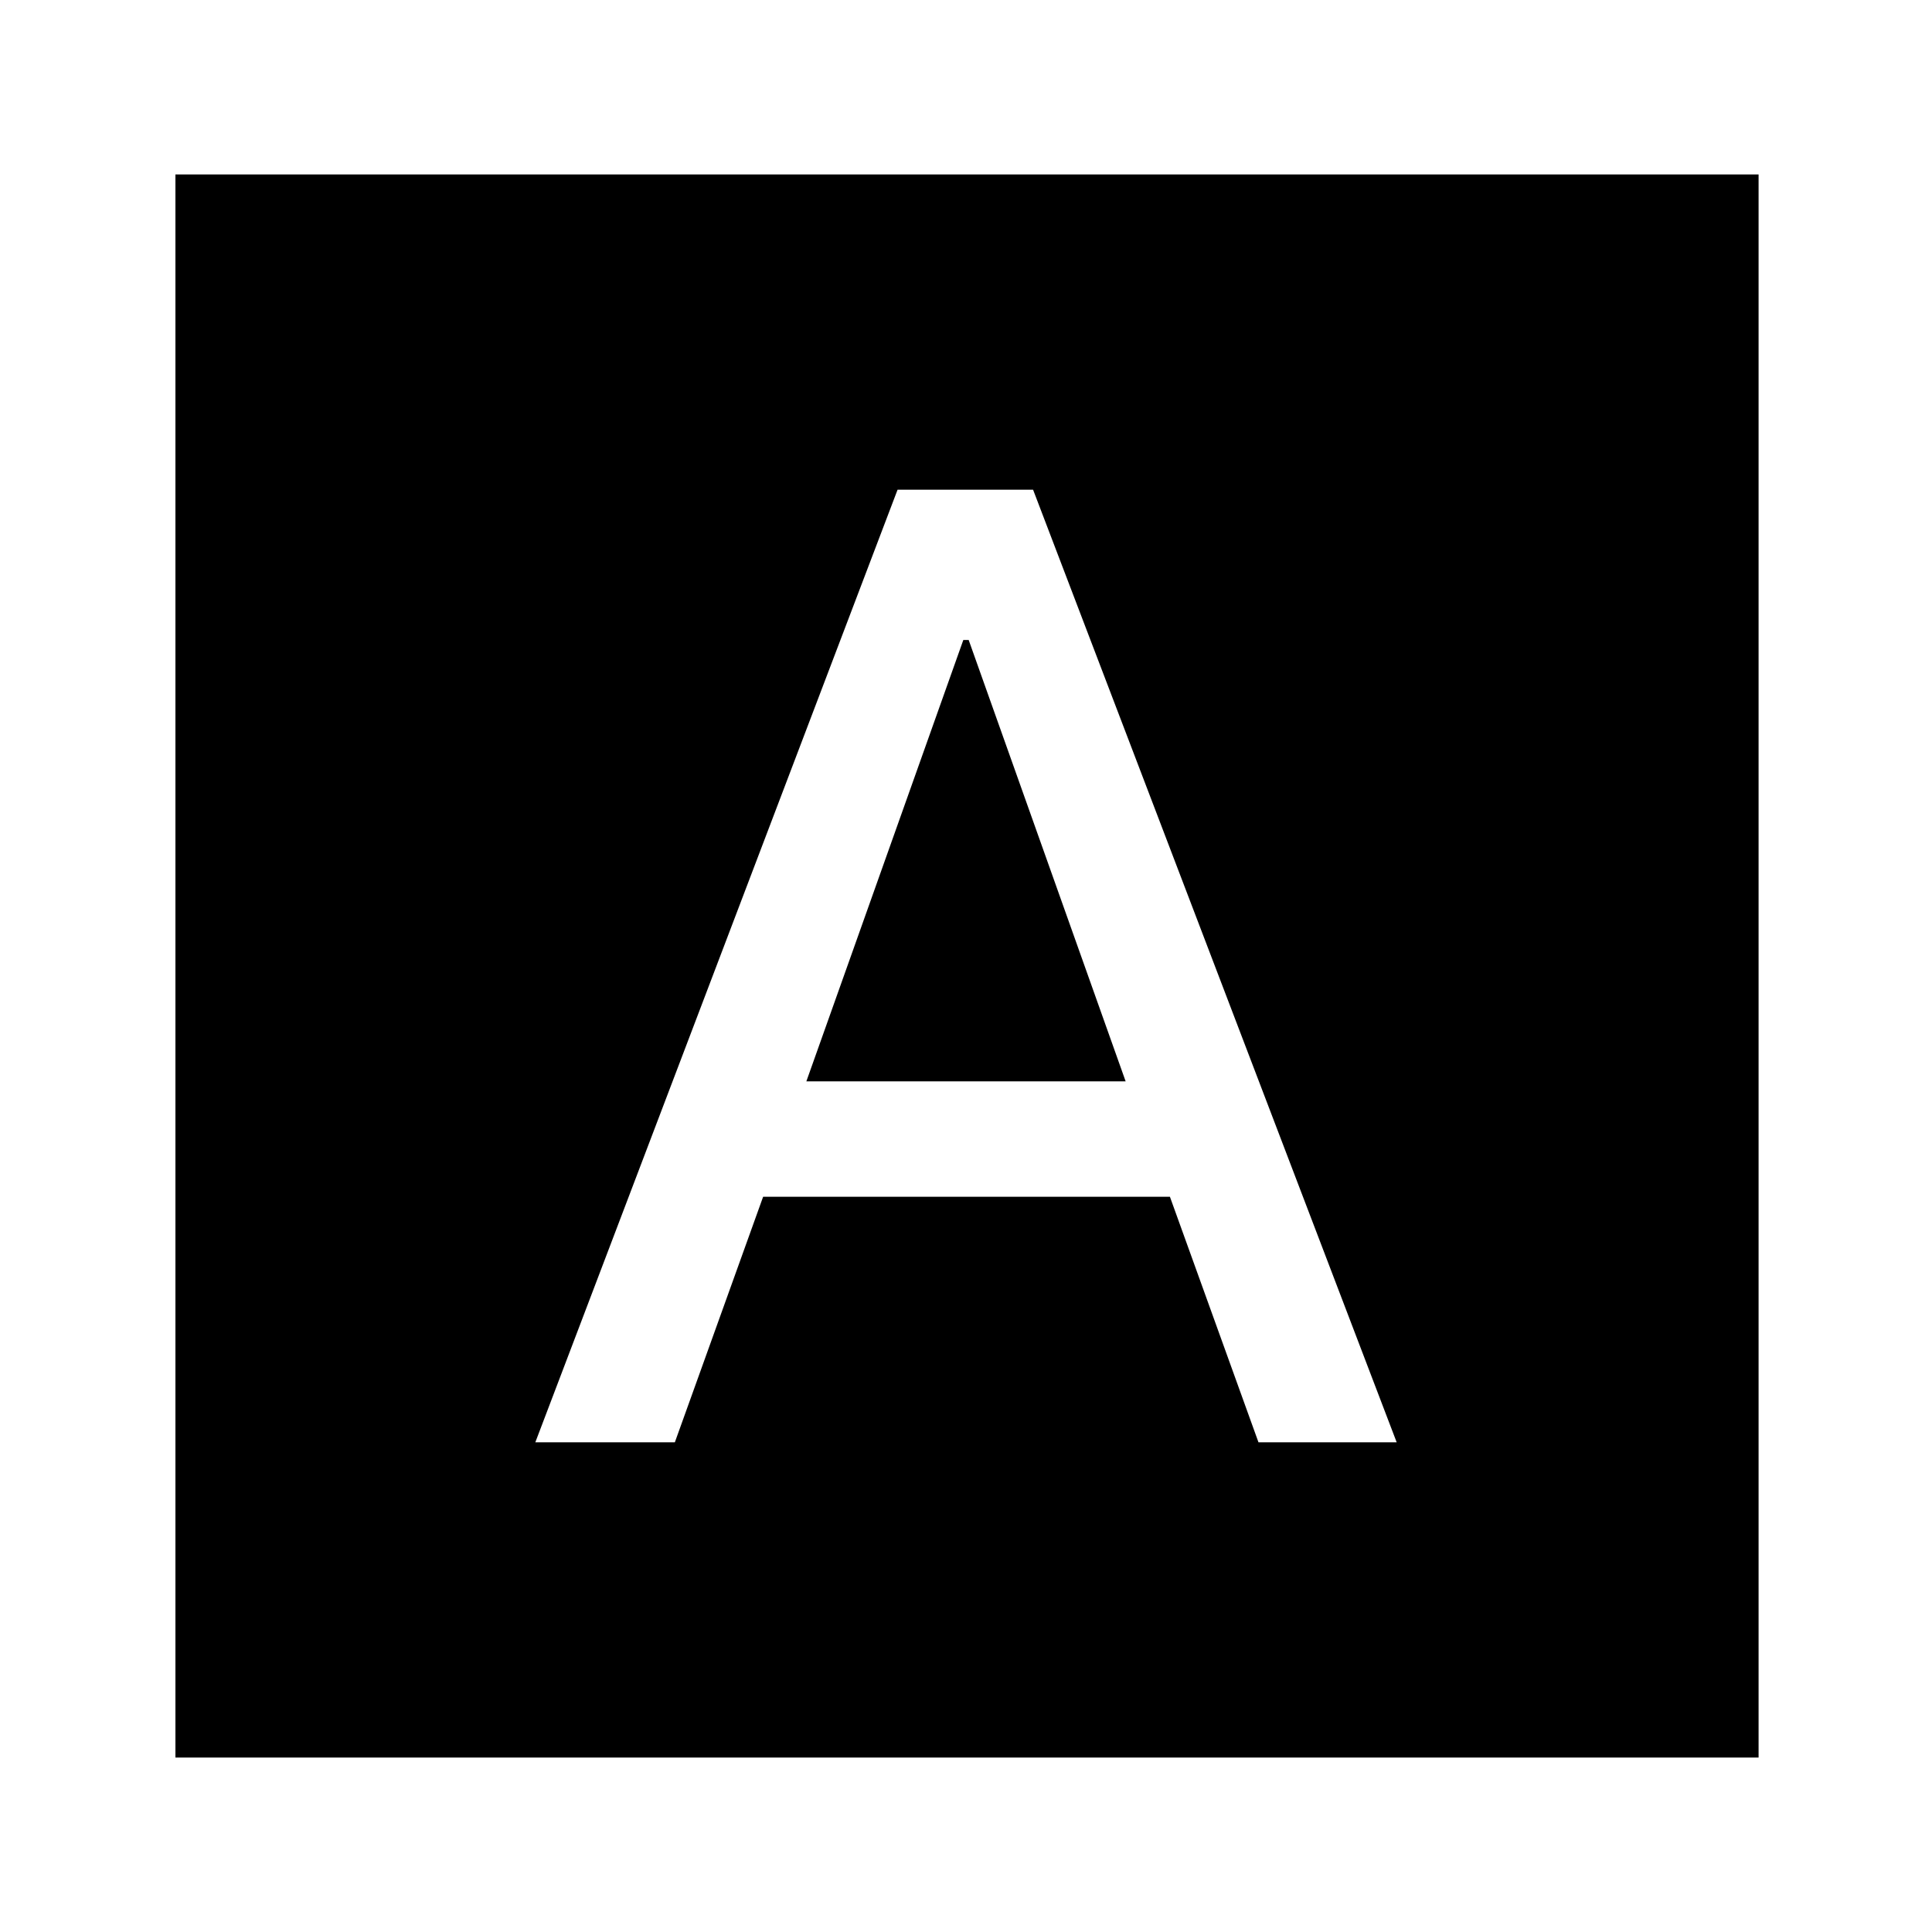 <svg xmlns="http://www.w3.org/2000/svg" height="40" viewBox="0 -960 960 960" width="40"><path d="M266-243.33h69.33l43.86-122h202.14l44 122H694L513.33-716.67H446L266-243.33Zm134.67-179.34 78-219.33h2.66l78 219.33H400.67Zm-313.5 336v-786.66h786.66v786.66H87.17Z"/></svg>